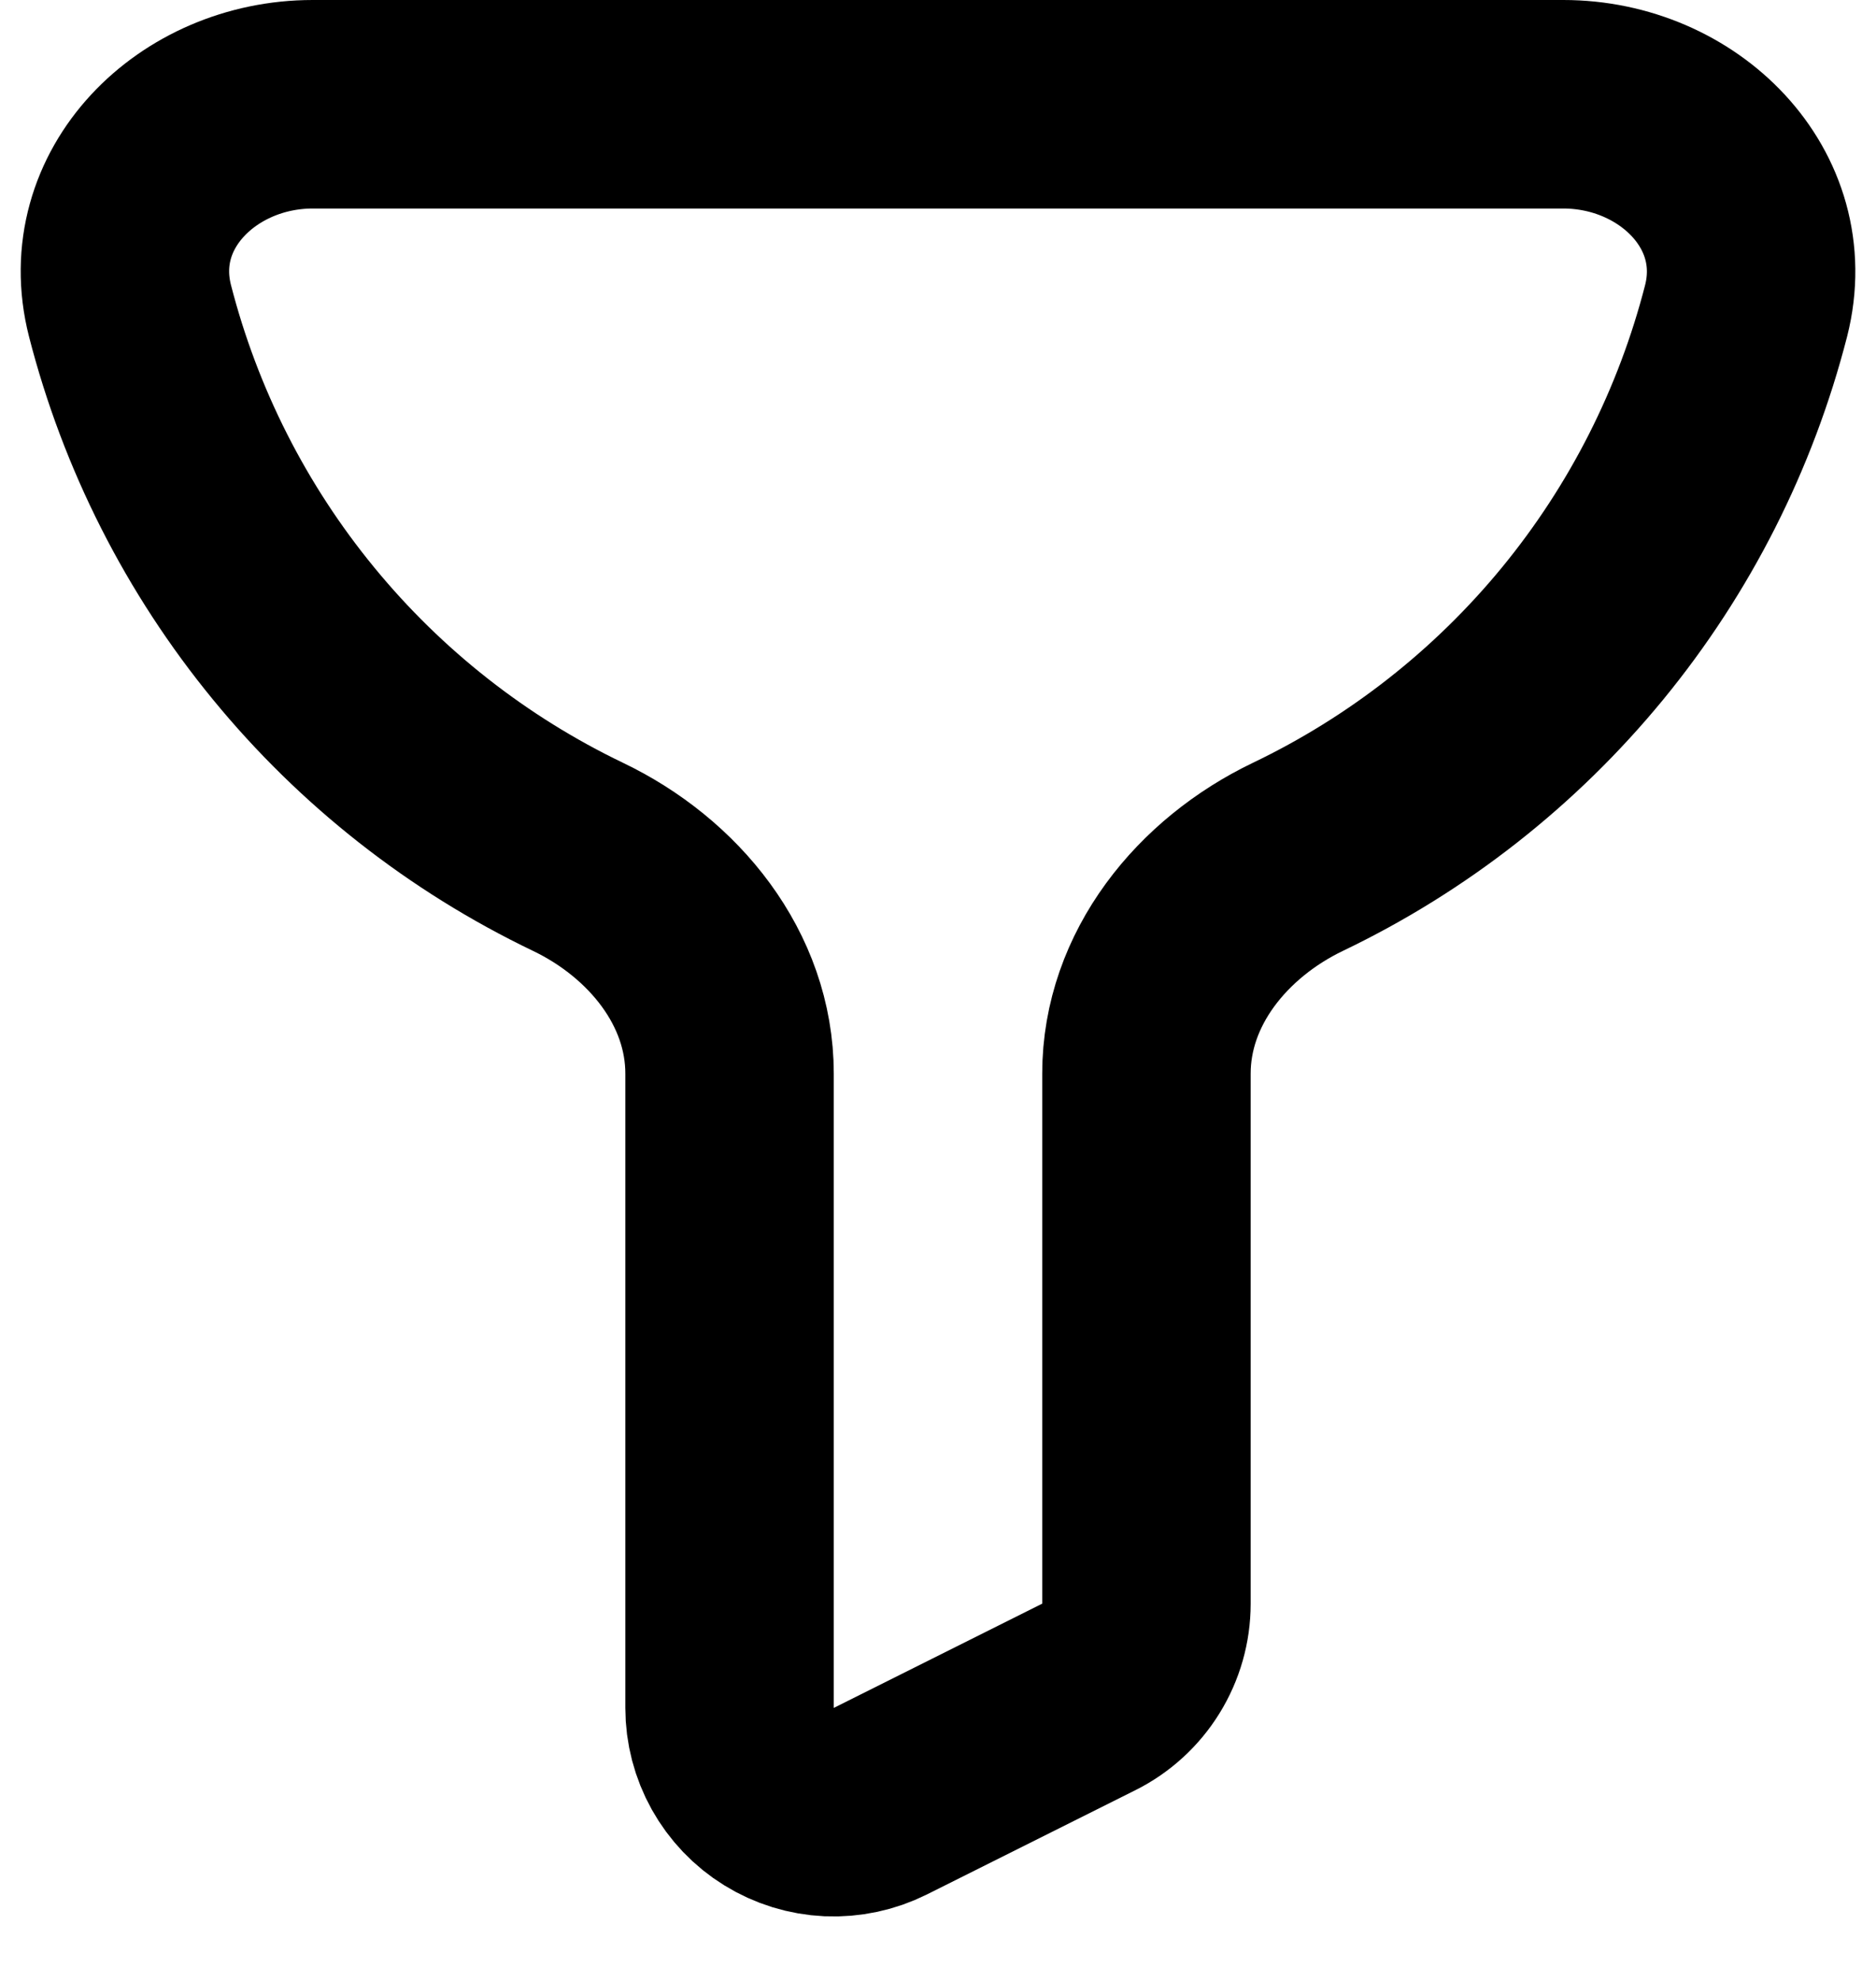 <svg width="18" height="19" viewBox="0 0 18 19" fill="none" xmlns="http://www.w3.org/2000/svg">
<path d="M15 1H3C1.895 1 0.974 1.91 1.247 2.98C1.538 4.114 2.073 5.17 2.816 6.075C3.558 6.98 4.49 7.712 5.545 8.218C6.368 8.612 7 9.386 7 10.298V16.382C7 16.552 7.044 16.72 7.127 16.869C7.21 17.017 7.329 17.143 7.474 17.232C7.619 17.322 7.785 17.373 7.955 17.381C8.125 17.388 8.295 17.352 8.447 17.276L10.447 16.276C10.613 16.193 10.753 16.065 10.85 15.908C10.948 15.75 11 15.568 11 15.382V10.298C11 9.386 11.632 8.612 12.454 8.218C13.51 7.712 14.442 6.981 15.185 6.076C15.928 5.171 16.463 4.114 16.754 2.98C17.025 1.91 16.103 1 15 1Z" stroke="black" stroke-width="2"/>
</svg>
